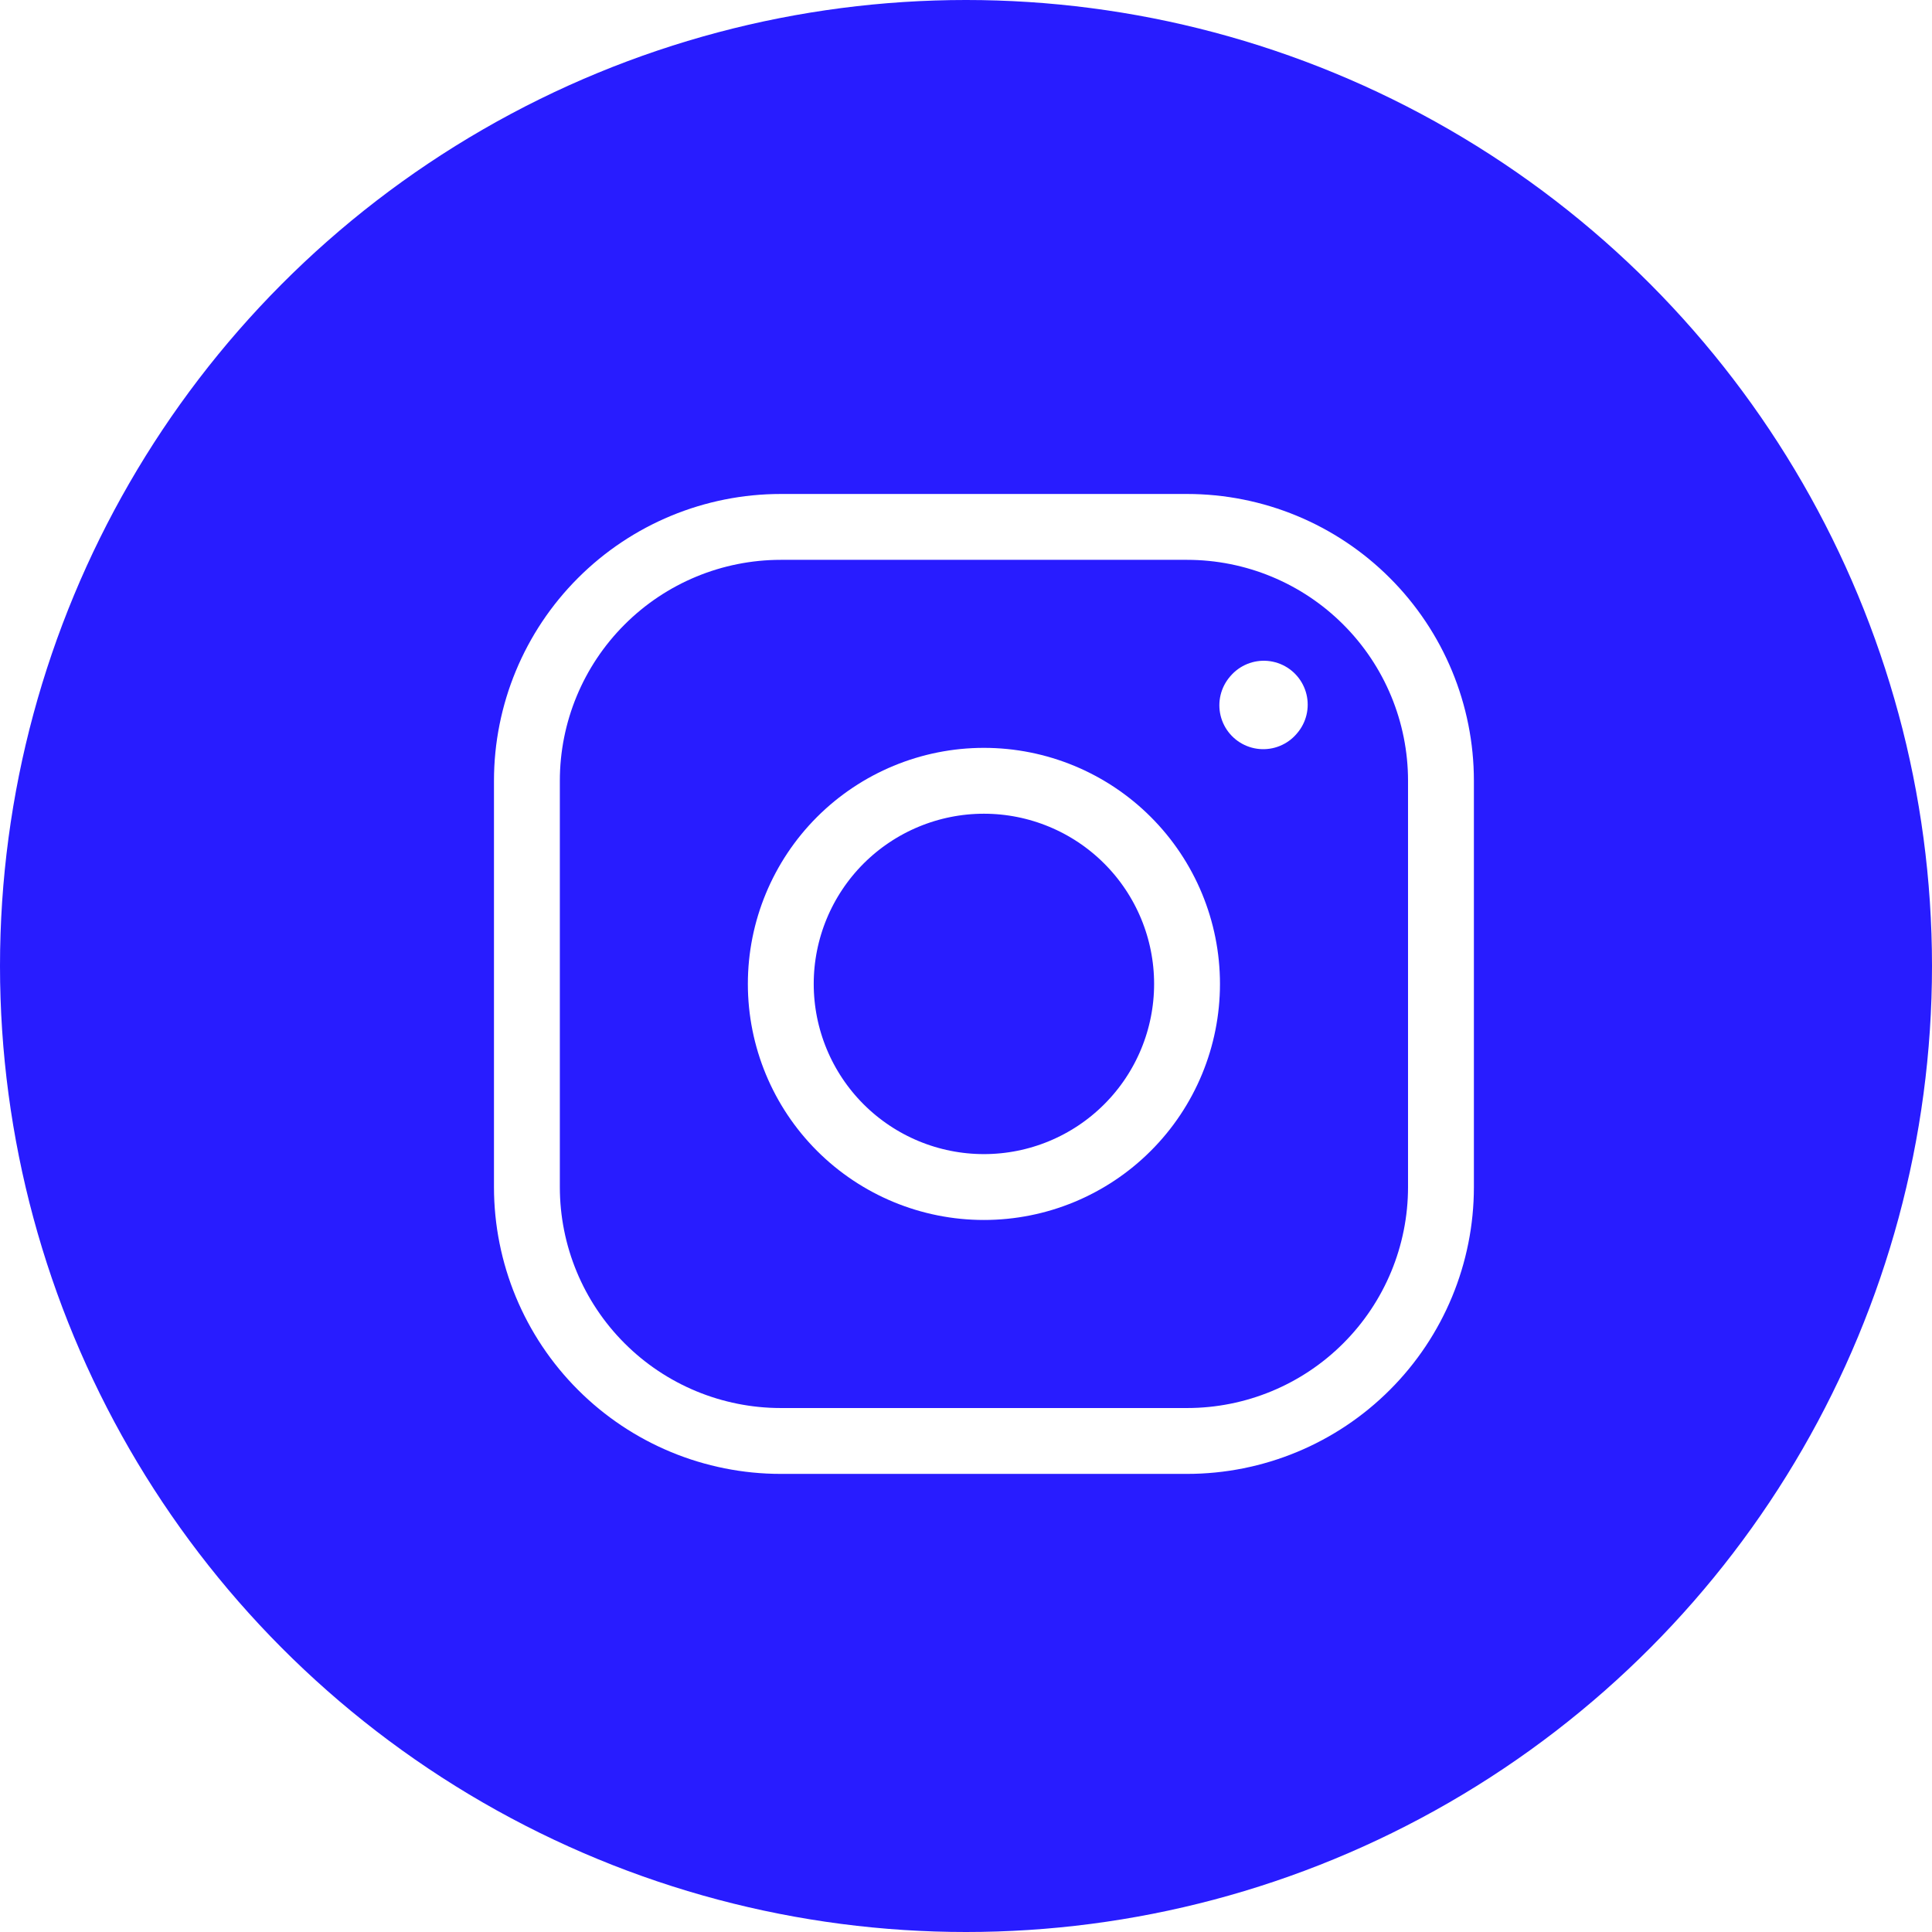 <svg width="44" height="44" viewBox="0 0 44 44" fill="none" xmlns="http://www.w3.org/2000/svg">
<rect width="44" height="44" fill="#F5F5F5"/>
<rect width="1871" height="7262" transform="translate(-383 -5712)" fill="white"/>
<circle cx="22" cy="22" r="22" fill="#281CFF"/>
<path d="M22.408 27.034C23.635 27.034 24.812 26.547 25.679 25.679C26.547 24.812 27.034 23.635 27.034 22.408C27.034 21.181 26.547 20.005 25.679 19.137C24.812 18.27 23.635 17.782 22.408 17.782C21.181 17.782 20.005 18.27 19.137 19.137C18.27 20.005 17.782 21.181 17.782 22.408C17.782 23.635 18.27 24.812 19.137 25.679C20.005 26.547 21.181 27.034 22.408 27.034Z" stroke="white" stroke-width="1.5" stroke-linecap="round" stroke-linejoin="round"/>
<path d="M12 27.034V17.782C12 16.249 12.609 14.778 13.694 13.694C14.778 12.609 16.249 12 17.782 12H27.034C28.568 12 30.039 12.609 31.123 13.694C32.208 14.778 32.817 16.249 32.817 17.782V27.034C32.817 28.568 32.208 30.039 31.123 31.123C30.039 32.208 28.568 32.817 27.034 32.817H17.782C16.249 32.817 14.778 32.208 13.694 31.123C12.609 30.039 12 28.568 12 27.034Z" stroke="white" stroke-width="1.5"/>
<path d="M28.77 16.062L28.782 16.048" stroke="white" stroke-width="2" stroke-linecap="round" stroke-linejoin="round"/>
</svg>
